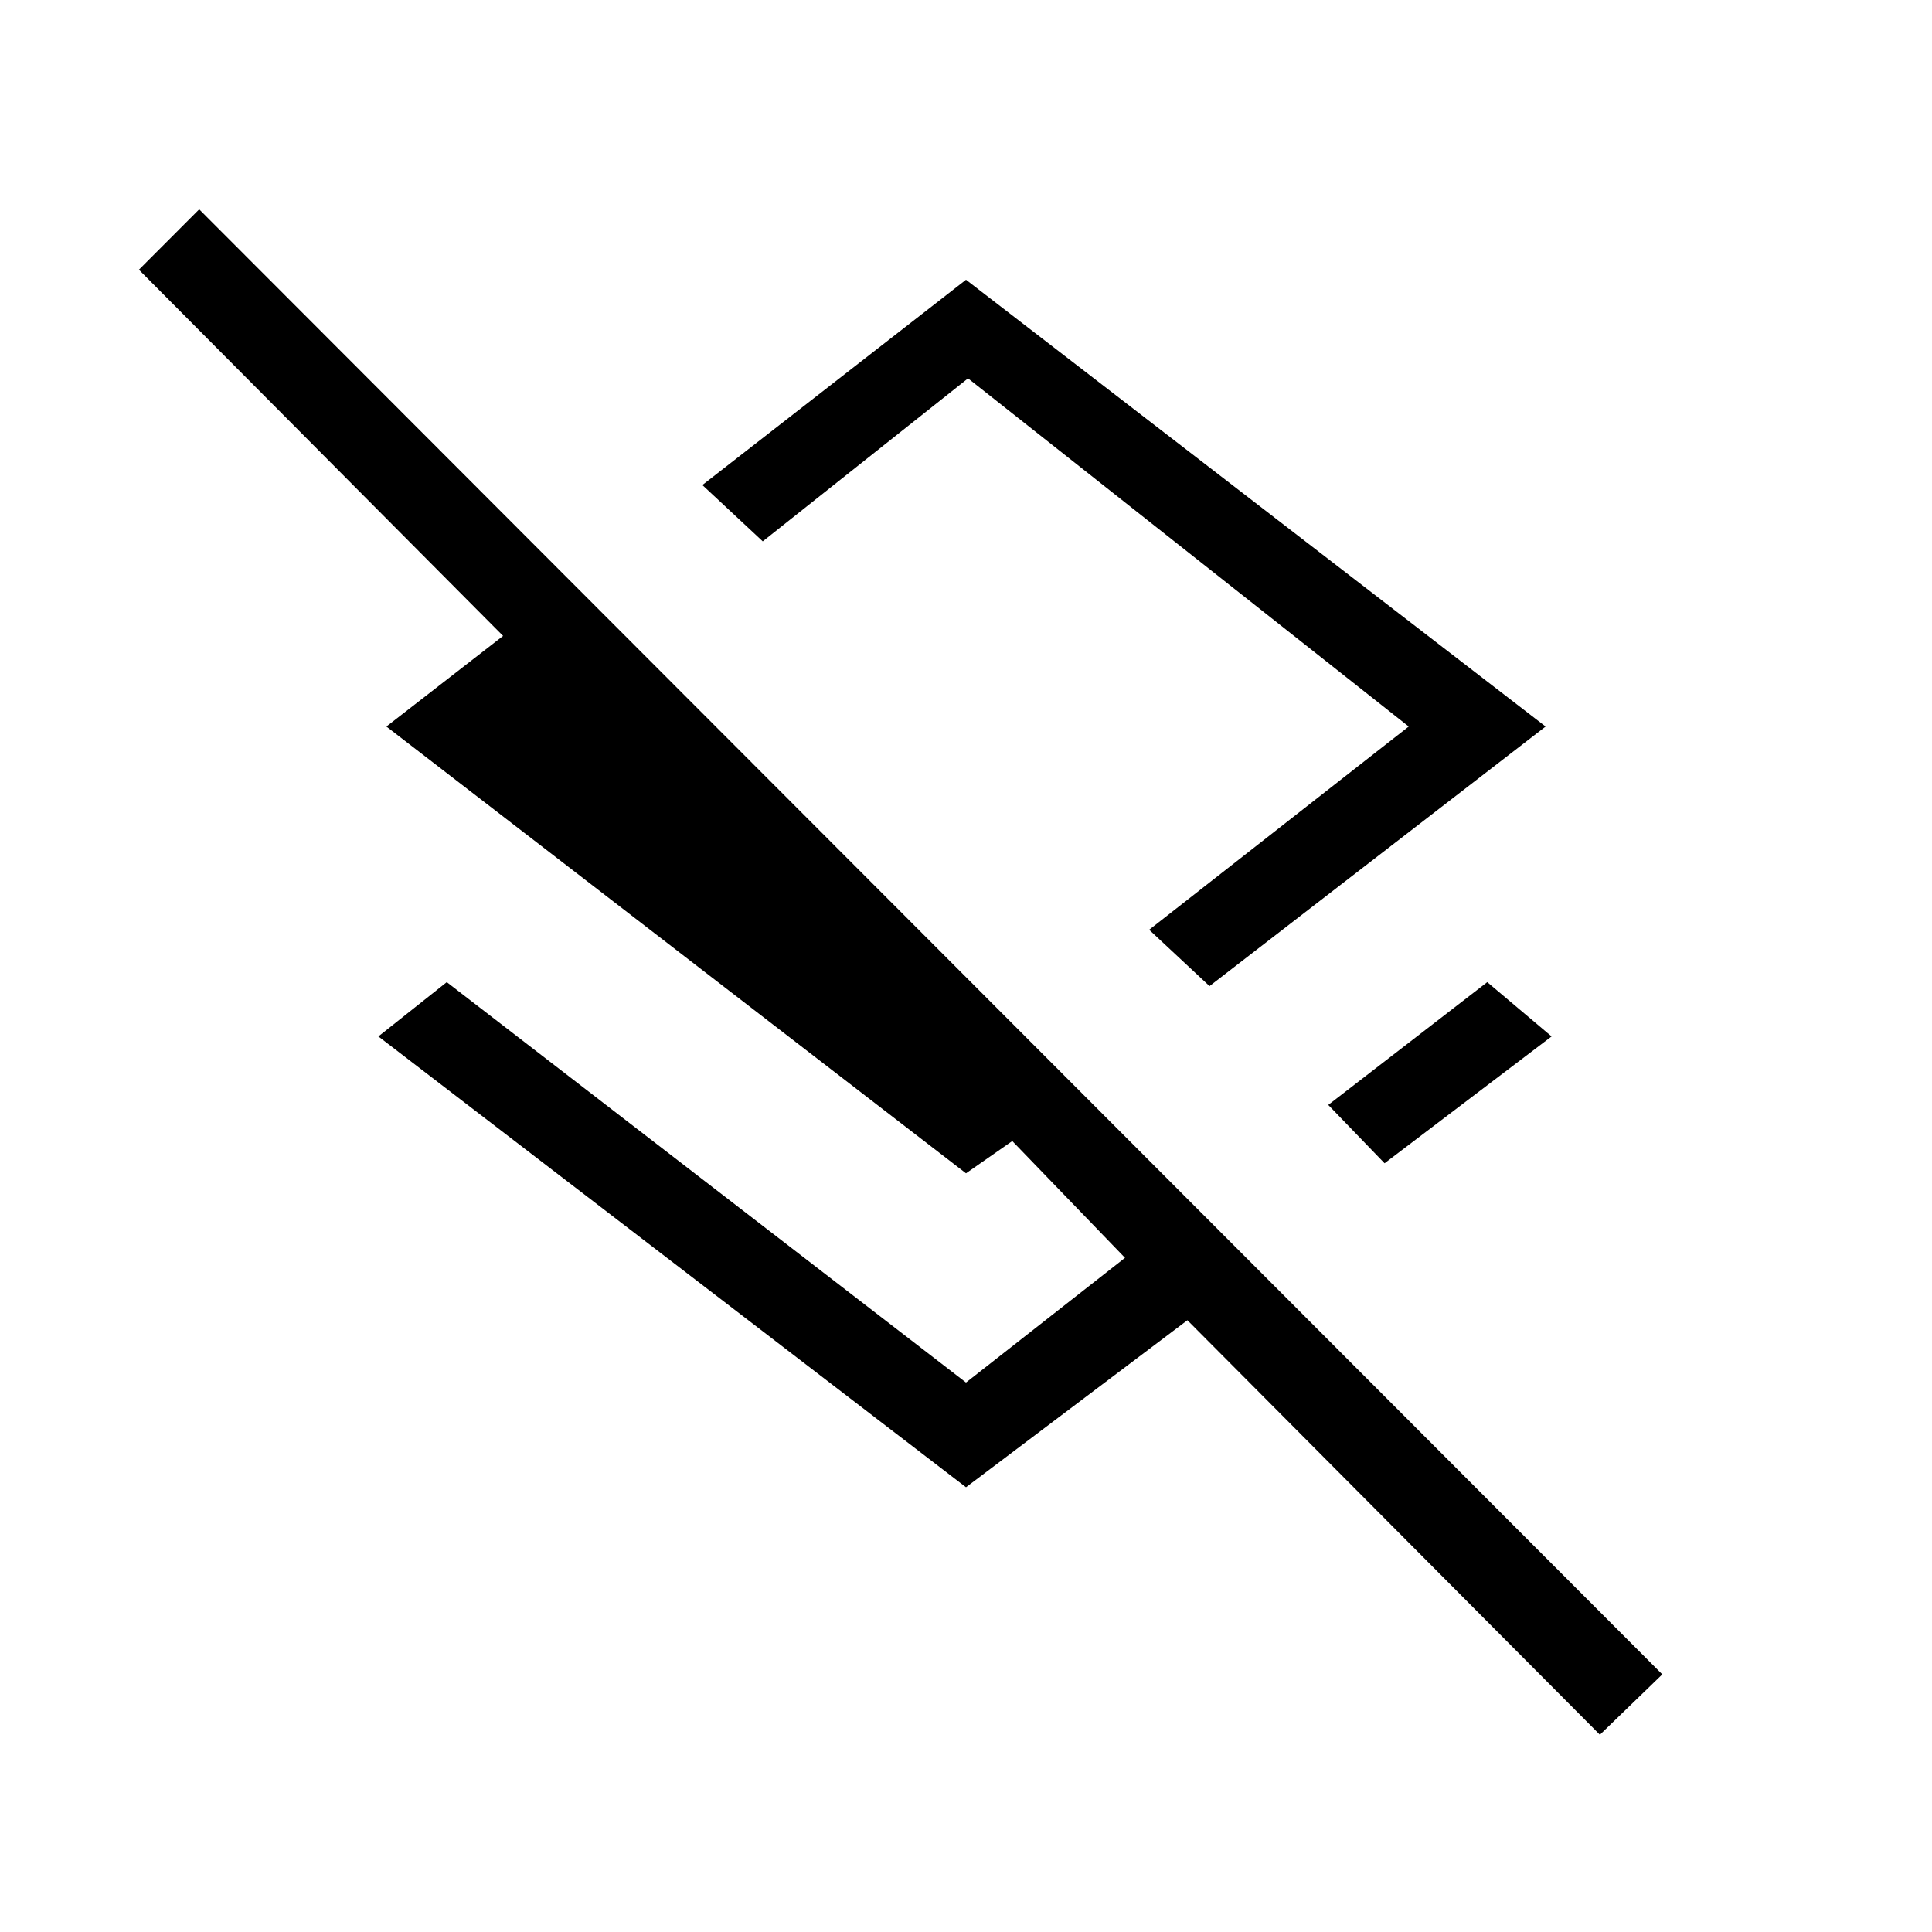 <svg xmlns="http://www.w3.org/2000/svg" height="20" width="20"><path d="M12.521 10.208 11.896 9.625 14.583 7.521 10.021 3.917 7.896 5.604 7.271 5.021 10 2.896 16 7.521ZM14.333 12.042 13.75 11.438 15.396 10.167 16.062 10.729ZM16.562 17.958 12.292 13.667 10 15.396 3.917 10.729 4.625 10.167 10 14.312 11.646 13.021 10.479 11.812 10 12.146 4 7.521 5.208 6.583 1.438 2.792 2.062 2.167 17.208 17.333ZM9.917 7.604Z"/></svg>